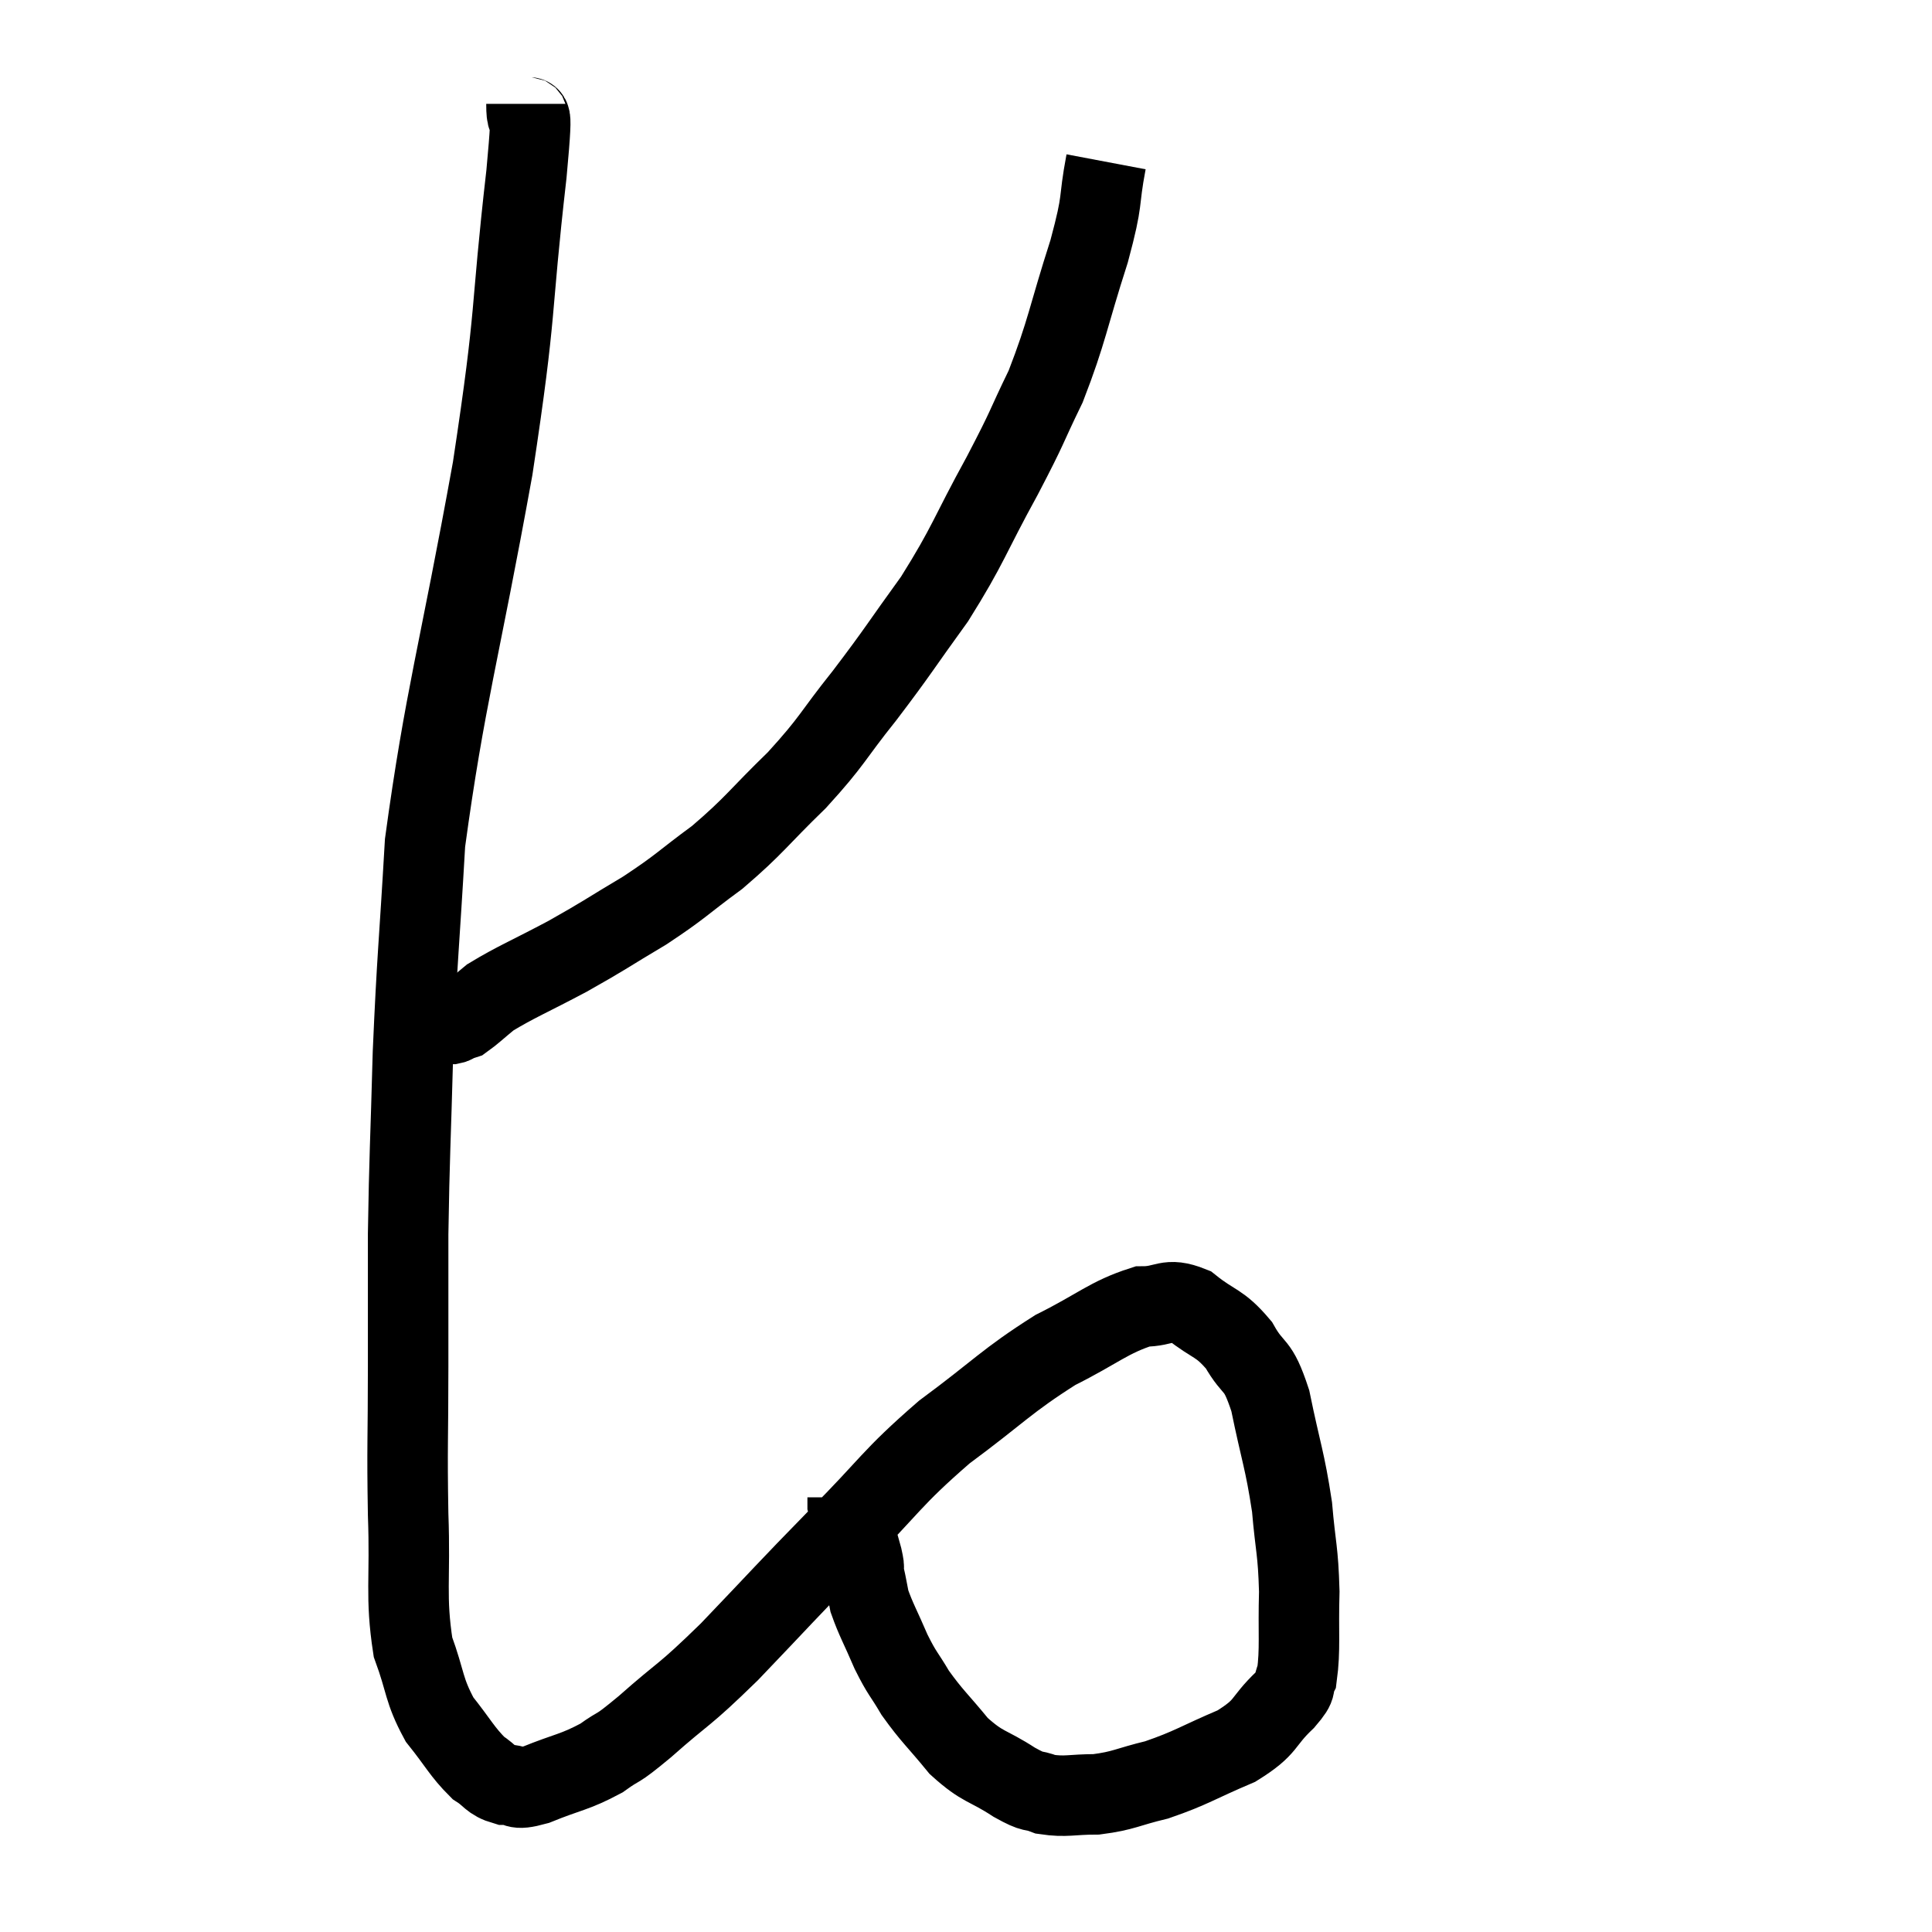 <svg width="48" height="48" viewBox="0 0 48 48" xmlns="http://www.w3.org/2000/svg"><path d="M 13.08 2.58 C 13.08 3.45, 13.29 2.055, 13.08 4.32 C 12.66 7.98, 12.87 7.485, 12.24 11.64 C 11.4 16.29, 11.055 17.31, 10.56 20.94 C 10.41 23.55, 10.365 23.73, 10.26 26.16 C 10.2 28.41, 10.17 28.71, 10.14 30.66 C 10.14 32.31, 10.14 32.22, 10.14 33.96 C 10.14 35.79, 10.11 35.88, 10.14 37.62 C 10.2 39.27, 10.065 39.645, 10.26 40.92 C 10.59 41.82, 10.515 41.97, 10.92 42.72 C 11.4 43.32, 11.475 43.515, 11.88 43.92 C 12.21 44.13, 12.18 44.235, 12.54 44.34 C 12.93 44.34, 12.72 44.505, 13.32 44.34 C 14.13 44.01, 14.265 44.04, 14.94 43.68 C 15.48 43.29, 15.225 43.56, 16.02 42.9 C 17.07 41.97, 16.92 42.21, 18.12 41.04 C 19.47 39.63, 19.485 39.585, 20.82 38.22 C 22.14 36.9, 22.11 36.75, 23.46 35.58 C 24.84 34.56, 24.99 34.32, 26.22 33.54 C 27.3 33, 27.54 32.73, 28.38 32.46 C 28.98 32.46, 28.98 32.22, 29.58 32.46 C 30.18 32.94, 30.285 32.835, 30.78 33.42 C 31.17 34.11, 31.23 33.795, 31.56 34.8 C 31.83 36.12, 31.92 36.255, 32.1 37.44 C 32.19 38.49, 32.25 38.49, 32.28 39.54 C 32.25 40.59, 32.31 40.965, 32.22 41.64 C 32.07 41.94, 32.295 41.805, 31.92 42.24 C 31.32 42.81, 31.515 42.885, 30.72 43.38 C 29.73 43.8, 29.61 43.92, 28.74 44.22 C 27.99 44.4, 27.93 44.49, 27.24 44.58 C 26.61 44.58, 26.49 44.655, 25.98 44.58 C 25.59 44.43, 25.74 44.58, 25.2 44.28 C 24.51 43.83, 24.435 43.935, 23.82 43.38 C 23.28 42.72, 23.16 42.645, 22.74 42.06 C 22.44 41.55, 22.425 41.61, 22.14 41.04 C 21.87 40.41, 21.765 40.245, 21.6 39.78 C 21.54 39.48, 21.525 39.375, 21.48 39.18 C 21.45 39.09, 21.435 39.12, 21.42 39 C 21.42 38.85, 21.51 39.105, 21.42 38.7 C 21.24 38.04, 21.15 37.755, 21.06 37.38 C 21.06 37.29, 21.06 37.245, 21.06 37.2 C 21.06 37.2, 21.06 37.2, 21.06 37.2 L 21.06 37.2" fill="none" stroke="black" stroke-width="2"></path><path d="M 27.48 4.02 C 27.27 5.13, 27.435 4.845, 27.06 6.24 C 26.52 7.92, 26.52 8.205, 25.98 9.6 C 25.44 10.71, 25.59 10.5, 24.9 11.82 C 24.06 13.35, 24.075 13.515, 23.22 14.88 C 22.35 16.08, 22.335 16.155, 21.48 17.28 C 20.64 18.33, 20.715 18.375, 19.8 19.38 C 18.81 20.34, 18.765 20.49, 17.82 21.3 C 16.92 21.96, 16.95 22.005, 16.02 22.62 C 15.06 23.19, 15.06 23.22, 14.1 23.76 C 13.14 24.27, 12.825 24.39, 12.18 24.78 C 11.85 25.05, 11.73 25.17, 11.52 25.32 C 11.43 25.35, 11.415 25.35, 11.34 25.38 C 11.28 25.41, 11.295 25.425, 11.22 25.44 C 11.13 25.44, 11.085 25.44, 11.04 25.44 C 11.04 25.44, 11.115 25.44, 11.04 25.44 L 10.74 25.44" fill="none" stroke="black" stroke-width="2"></path></svg>